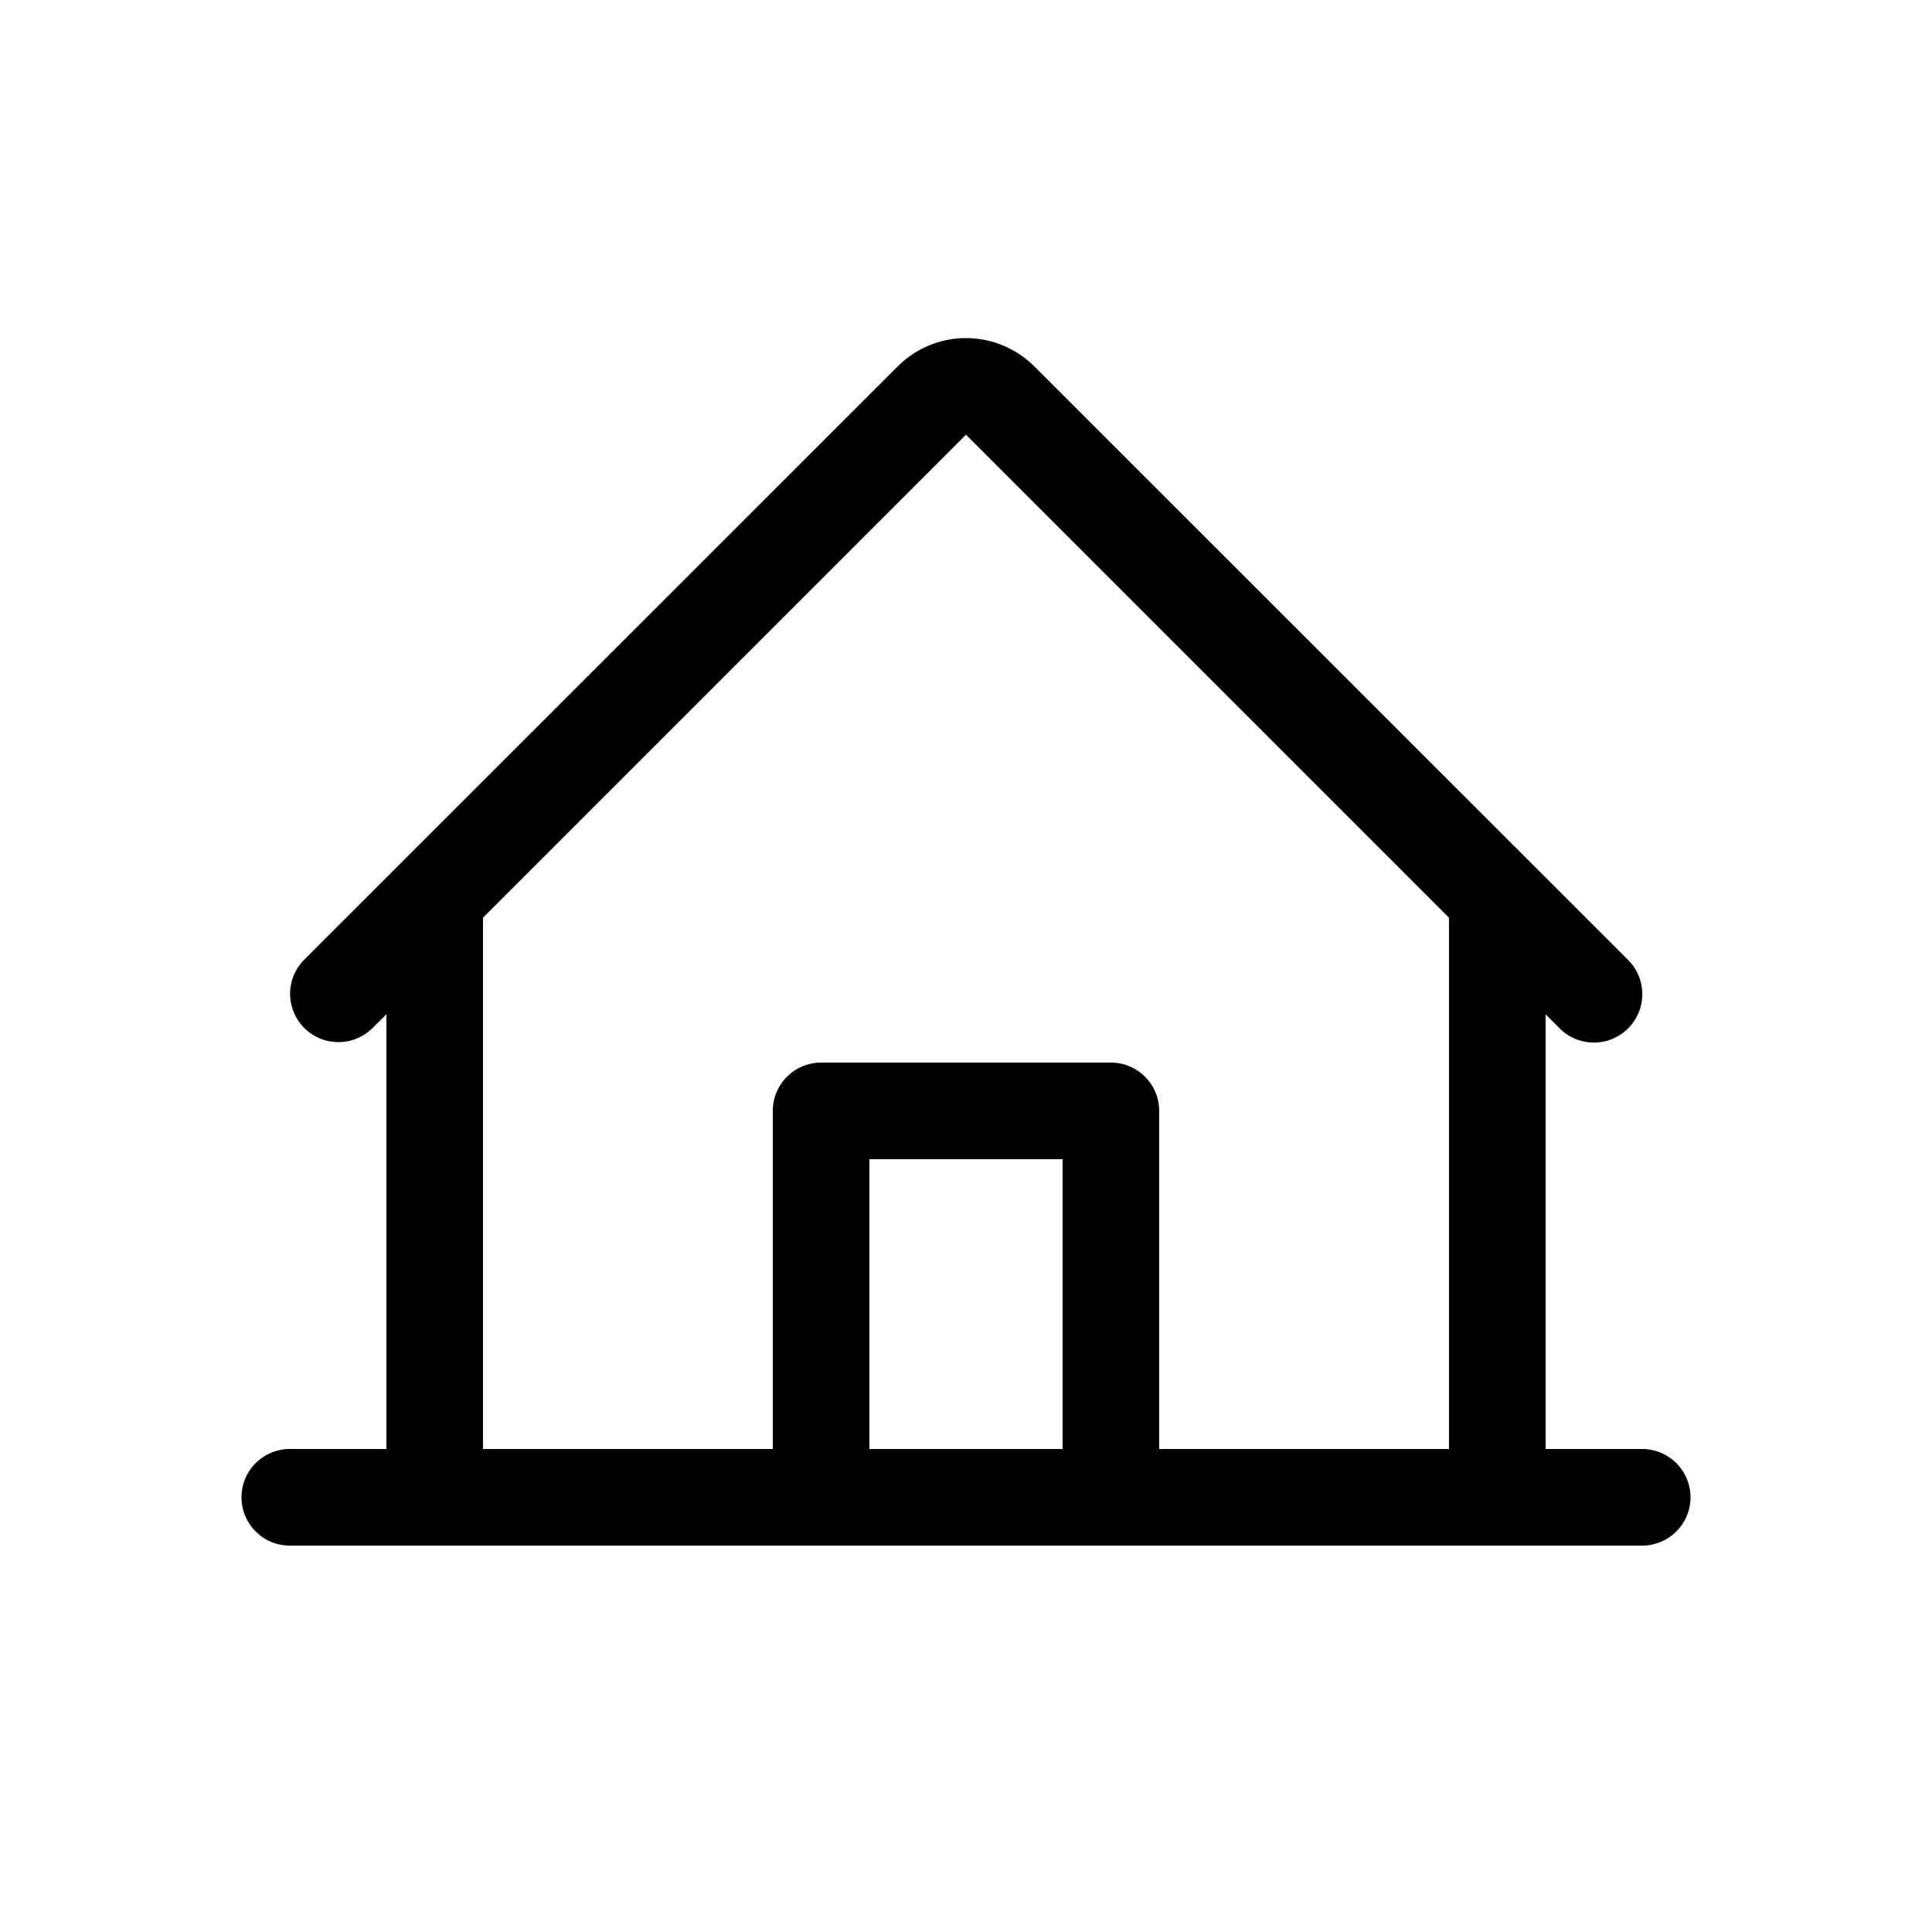 <svg xmlns="http://www.w3.org/2000/svg" viewBox="0 0 24 24" width="24" height="24"><path d="M20.4 18h-1.2v-5.4l.175.175a.6.6 0 1 0 .85-.85l-7.377-7.374a1.2 1.2 0 0 0-1.696 0l-7.376 7.374a.6.6 0 0 0 .849.848L4.8 12.6V18H3.6a.6.6 0 1 0 0 1.2h16.8a.6.6 0 0 0 0-1.2M6 11.4l6-6 6 6V18h-3.6v-4.2a.6.6 0 0 0-.6-.6h-3.6a.6.6 0 0 0-.6.6V18H6zm7.2 6.6h-2.4v-3.6h2.4z"/></svg>